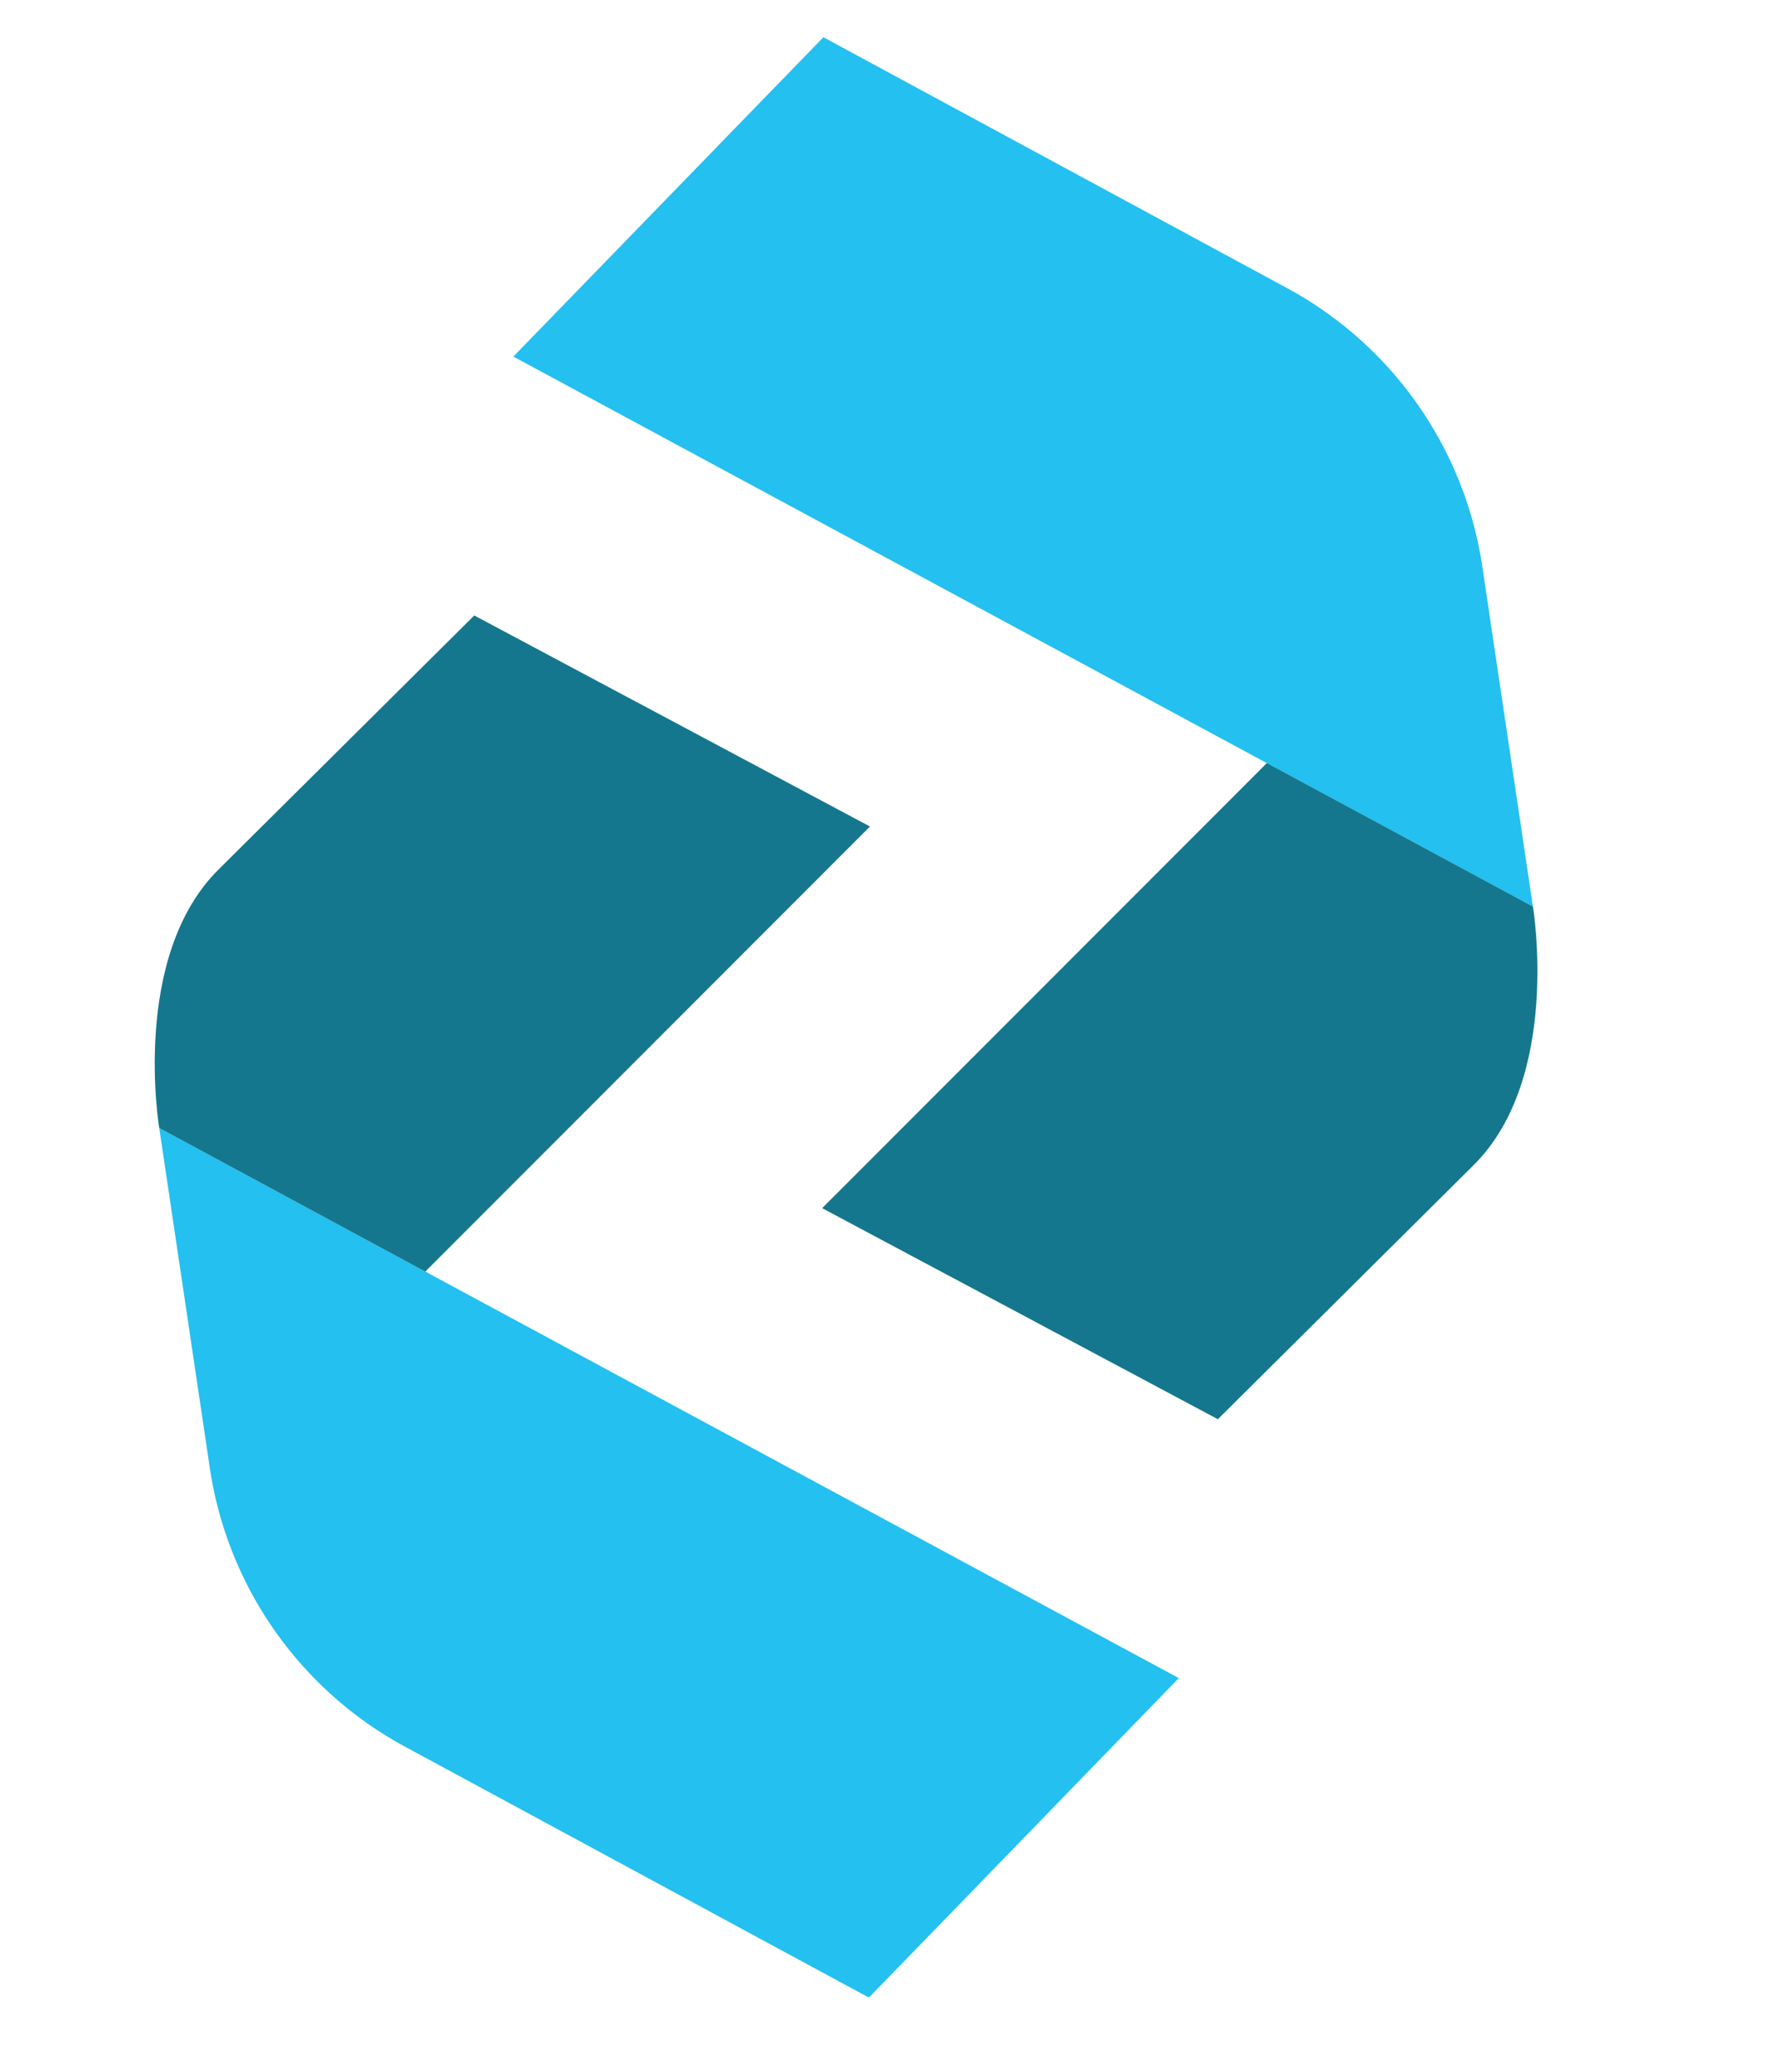 <svg id="Layer_1" data-name="Layer 1" xmlns="http://www.w3.org/2000/svg" viewBox="0 0 658.96 768"><defs><style>.cls-1{fill:#23c0f0;}.cls-2{fill:#15778d;}</style></defs><path class="cls-1" d="M437.13,622.07,59.05,418.15l18.75,126A141.05,141.05,0,0,0,150.21,647.5l172,93Z"/><path class="cls-2" d="M322.61,306.38l-164.91,165L59.05,418.15s-10.69-63.46,22-95.84l94.82-94.16Z"/><path class="cls-1" d="M190.37,132.18,568.45,336.1l-18.76-126a141,141,0,0,0-72.41-103.3l-171.94-93Z"/><path class="cls-2" d="M304.88,447.86l164.91-165,98.66,53.21s10.69,63.45-22,95.84L451.62,526.1Z"/></svg>